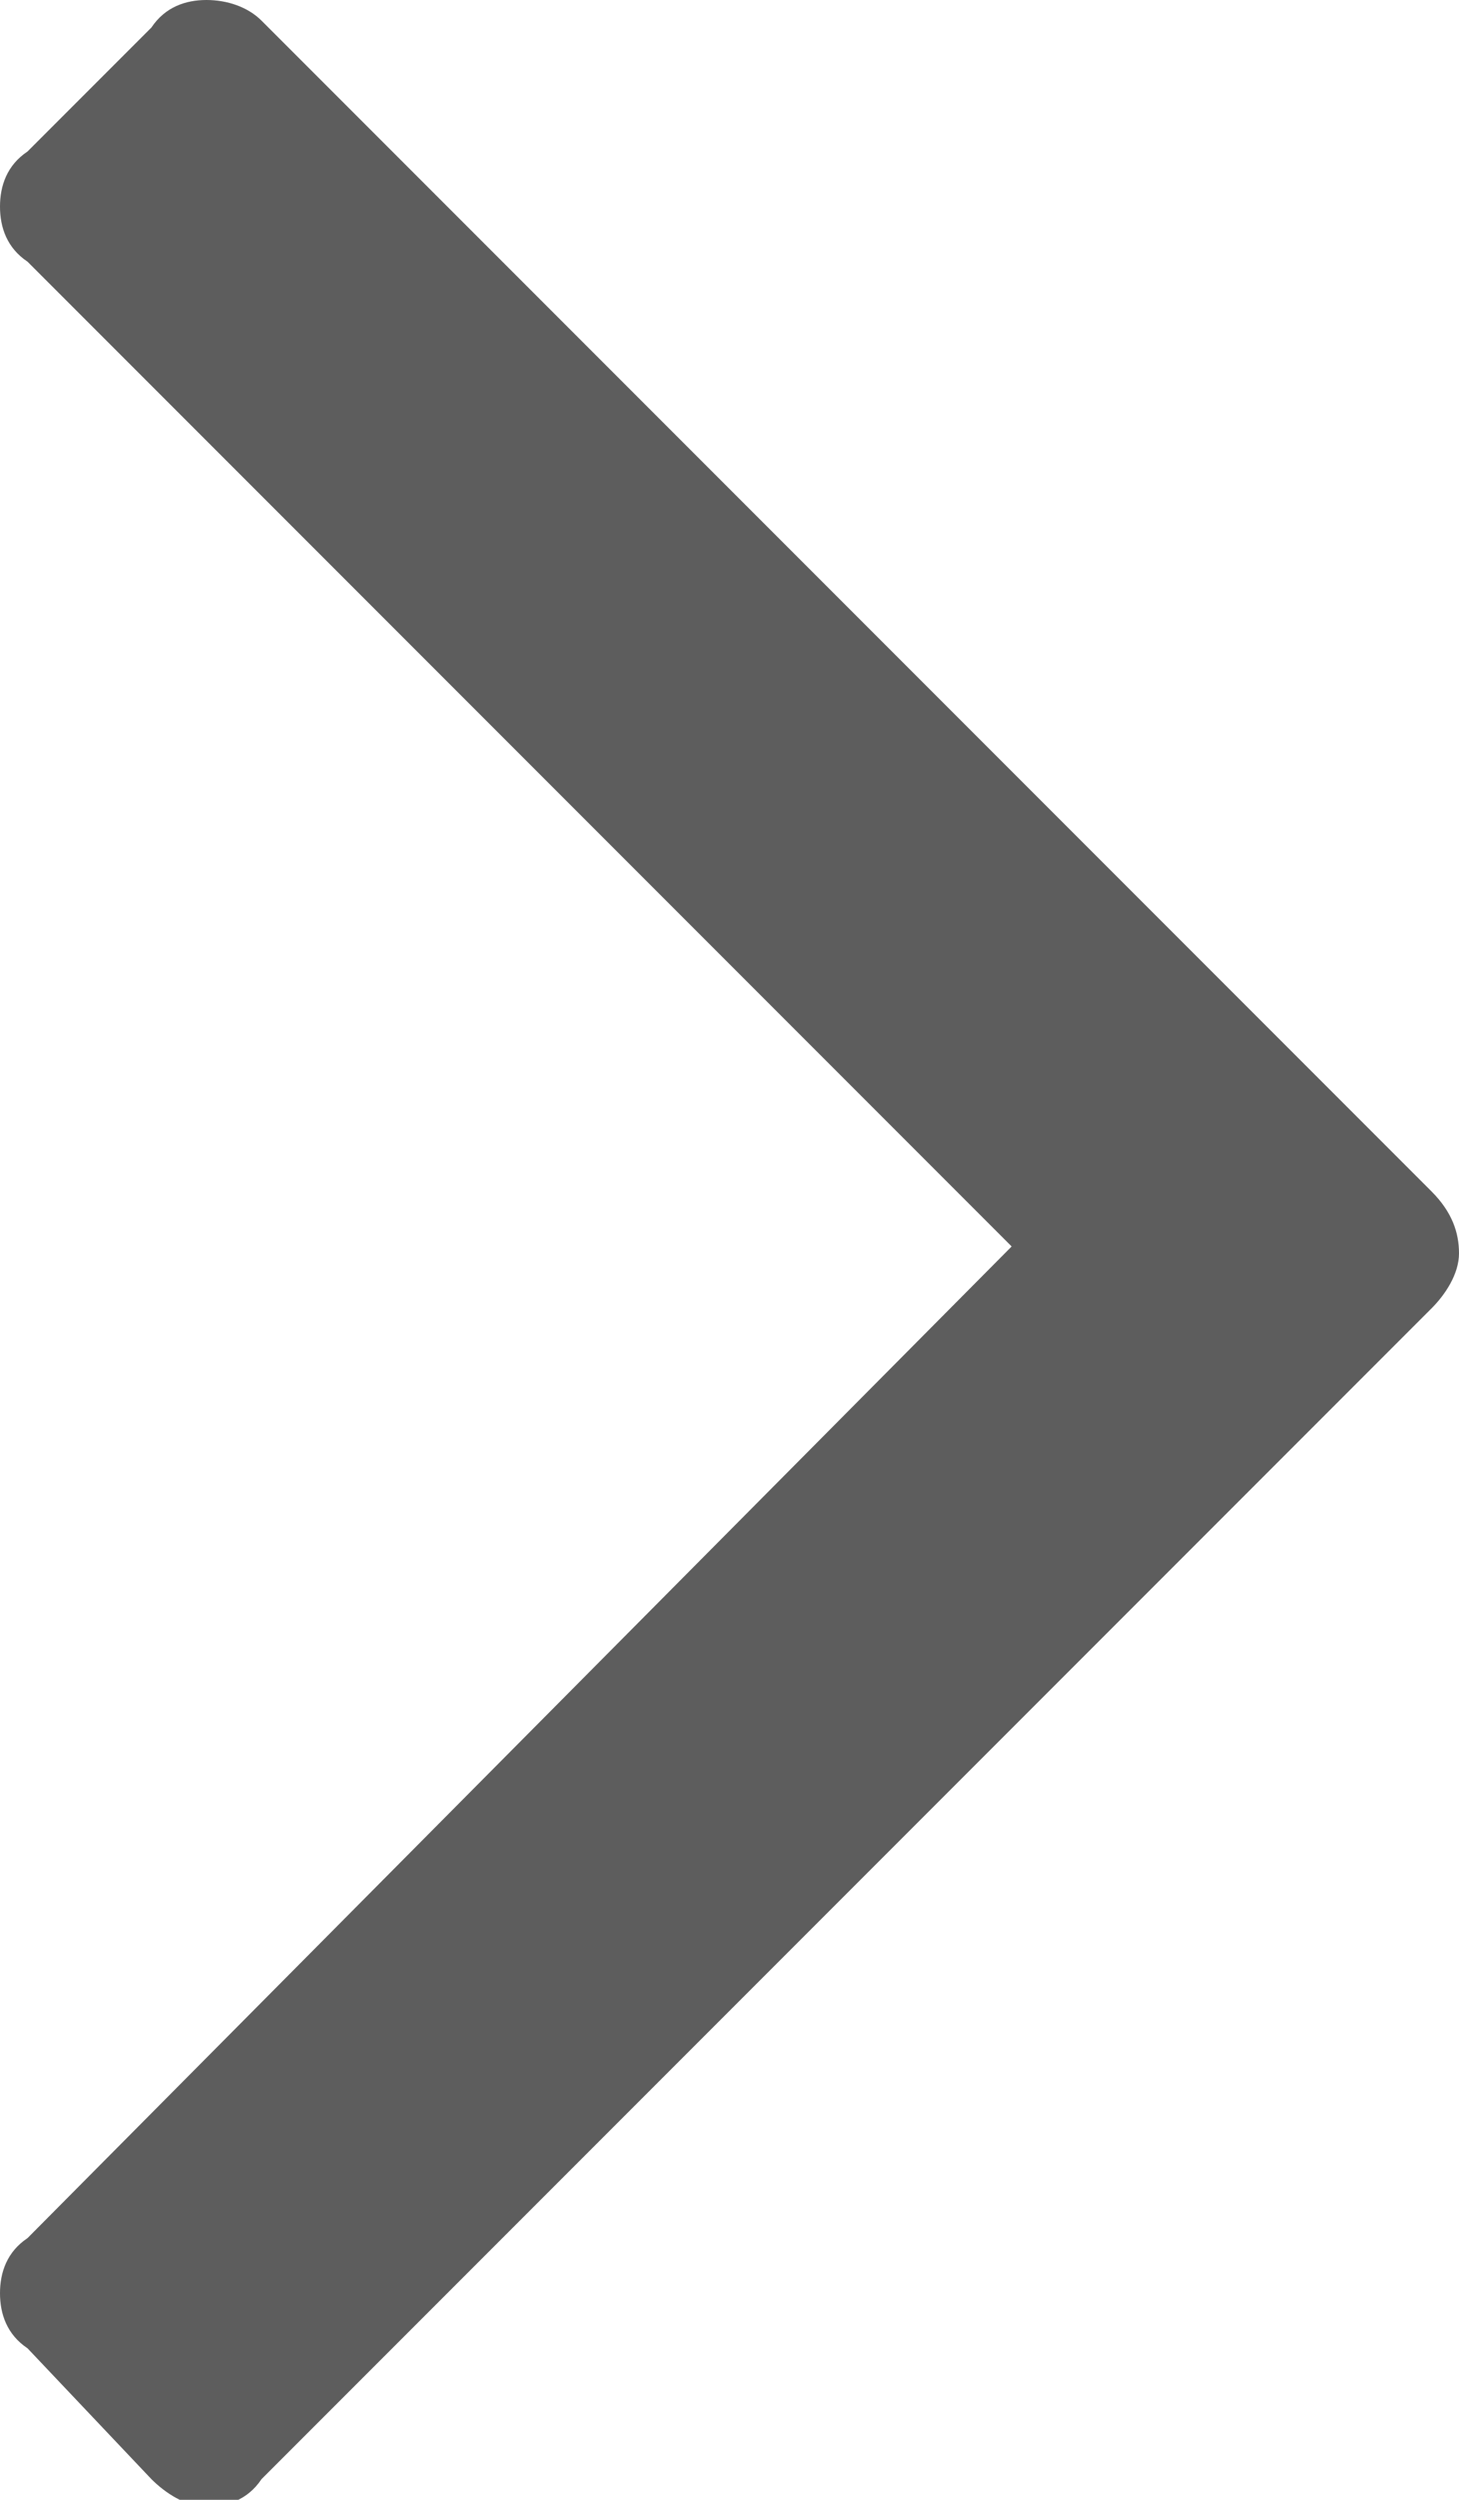 <?xml version="1.0" encoding="utf-8"?>
<!-- Generator: Adobe Illustrator 19.2.1, SVG Export Plug-In . SVG Version: 6.00 Build 0)  -->
<svg version="1.1" id="Layer_1" xmlns="http://www.w3.org/2000/svg" xmlns:xlink="http://www.w3.org/1999/xlink" x="0px" y="0px"
	 viewBox="0 0 21.2 36.3" style="enable-background:new 0 0 21.2 36.3;" xml:space="preserve">
<style type="text/css">
	.st0{fill:#5D5D5D;}
</style>
<g>
	<path class="st0" d="M20.8,17.3l-17-17C3.6,0.1,3.3,0,3,0C2.7,0,2.4,0.1,2.2,0.4L0.4,2.2C0.1,2.4,0,2.7,0,3c0,0.3,0.1,0.6,0.4,0.8
		l14.3,14.3L0.4,32.5C0.1,32.7,0,33,0,33.3c0,0.3,0.1,0.6,0.4,0.8L2.2,36c0.2,0.2,0.5,0.4,0.8,0.4c0.3,0,0.6-0.1,0.8-0.4l17-17
		c0.2-0.2,0.4-0.5,0.4-0.8C21.2,17.9,21.1,17.6,20.8,17.3z"/>
</g>
</svg>
